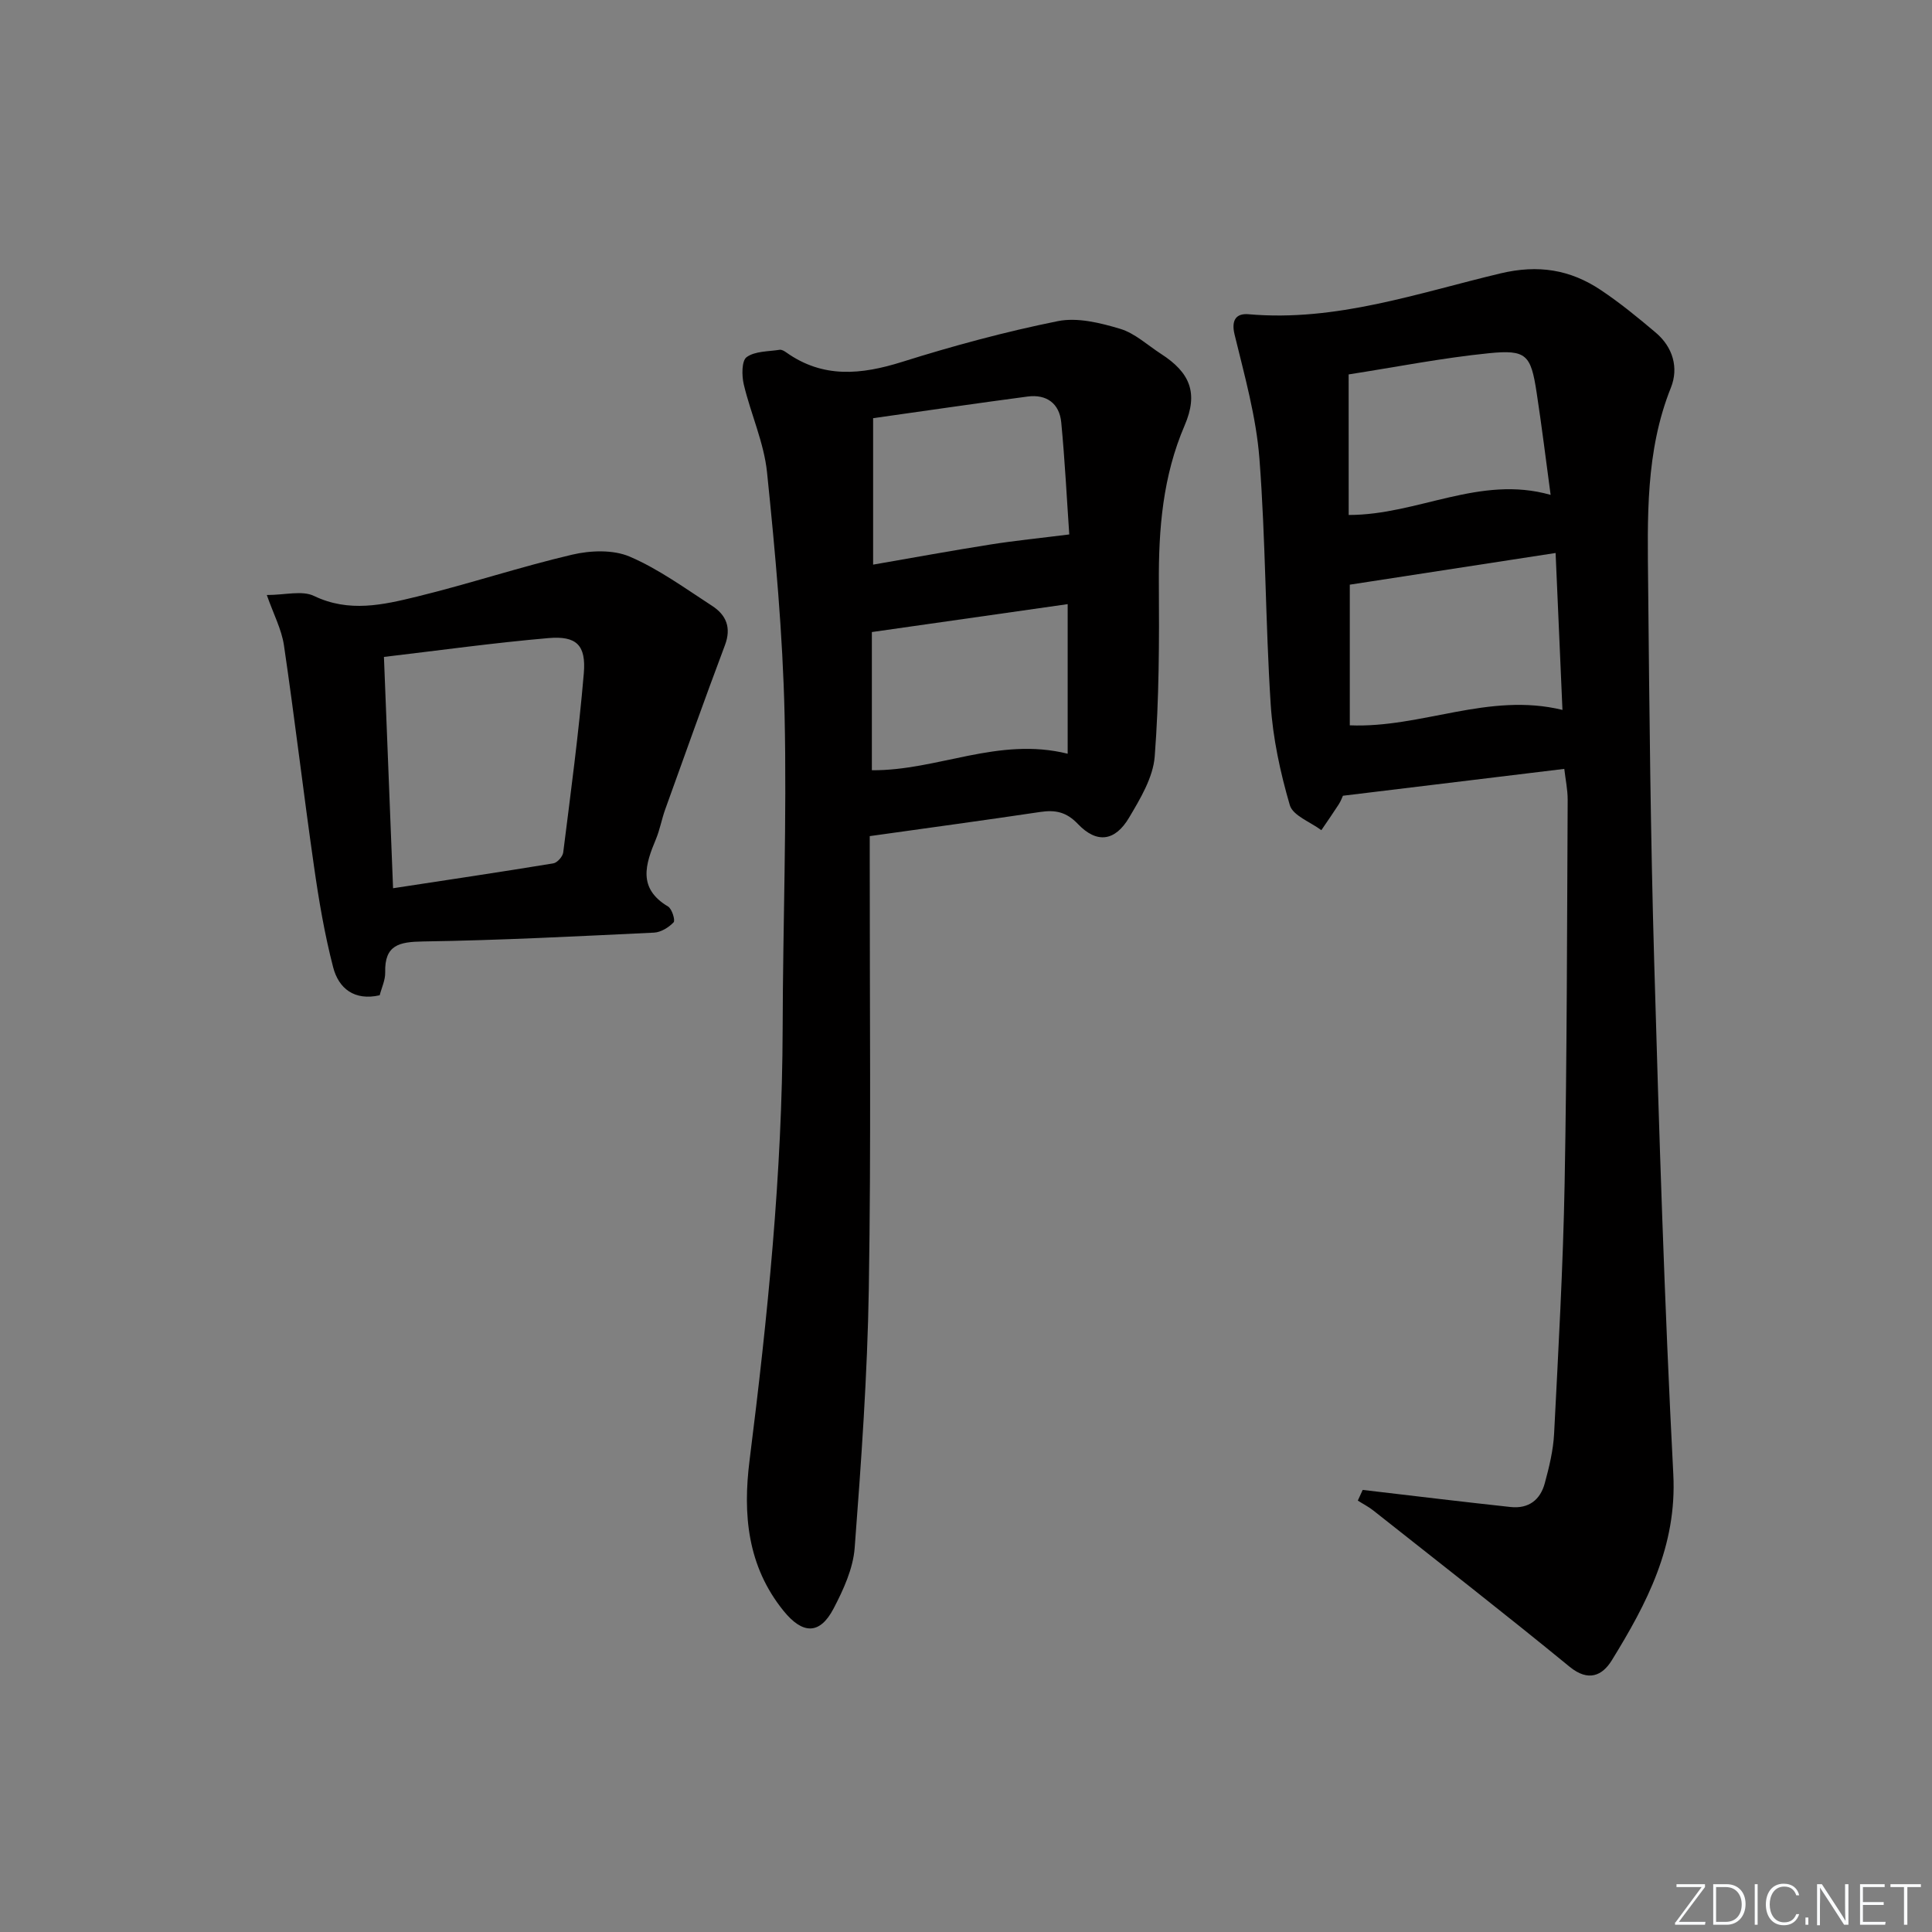 <svg enable-background="new 0 0 400 400" viewBox="0 0 400 400" xmlns="http://www.w3.org/2000/svg"><rect x="0" y="0" width="400" height="400" fill="#808080" stroke="none"/><g fill="#fafbfc"><path d="m346.9 398 5.4-7.3h-5.2v-.6h5.9v.6l-5.4 7.2h5.5l-.1.6h-6.2v-.5z"/><path d="m354.7 390.1h2.8c2.3 0 3.9 1.6 3.9 4.1s-1.6 4.3-3.9 4.3h-2.8zm.6 7.8h2c2.2 0 3.3-1.6 3.3-3.6 0-1.8-1-3.6-3.3-3.6h-2z"/><path d="m363.9 390.1v8.4h-.6v-8.4z"/><path d="m372.5 396.3c-.4 1.3-1.4 2.3-3.2 2.3-2.4 0-3.7-1.9-3.7-4.3 0-2.3 1.2-4.3 3.7-4.3 1.8 0 2.9 1 3.2 2.4h-.6c-.4-1.1-1.1-1.8-2.5-1.8-2.1 0-3 1.9-3 3.7s.9 3.7 3 3.7c1.4 0 2.1-.7 2.5-1.7z"/><path d="m373.8 398.5v-1.5h.6v1.5z"/><path d="m376.2 398.5v-8.4h1c1.3 2 4.4 6.7 4.9 7.6-.1-1.2-.1-2.4-.1-3.8v-3.8h.7v8.4h-.9c-1.2-1.9-4.4-6.8-5-7.7.1 1.1 0 2.3 0 3.9v3.9h-.6z"/><path d="m390 394.4h-4.3v3.5h4.7l-.1.6h-5.2v-8.4h5.1v.6h-4.5v3.1h4.3z"/><path d="m394.2 390.7h-2.8v-.6h6.3v.6h-2.8v7.8h-.7z"/></g><path d="m323.87 159.19c-15.56 1.89-30.54 3.7-45.83 5.56-.16.34-.44 1.13-.89 1.82-1.16 1.8-2.38 3.54-3.58 5.31-2.26-1.7-5.9-3.01-6.53-5.19-1.98-6.79-3.51-13.87-3.96-20.91-1.09-16.93-1.03-33.93-2.33-50.84-.67-8.64-3.08-17.18-5.14-25.66-.77-3.15.45-4.44 2.9-4.22 18.11 1.59 35.03-4.38 52.16-8.46 7.82-1.86 14.41-.78 20.73 3.43 4 2.67 7.75 5.74 11.42 8.85 3.54 3 4.76 7.27 3.13 11.36-5.31 13.24-4.85 27.06-4.72 40.84.25 25.98.5 51.96 1.25 77.93 1.02 35.42 2.12 70.84 3.96 106.22.77 14.86-5.48 26.75-12.74 38.53-1.94 3.14-4.82 4.52-8.72 1.33-13.39-10.97-27.06-21.61-40.64-32.35-.99-.79-2.15-1.37-3.22-2.06.34-.74.67-1.47 1.01-2.21 5.42.64 10.85 1.29 16.28 1.92 4.78.55 9.56 1.11 14.34 1.62 3.75.4 6.15-1.48 7.08-4.92.91-3.35 1.75-6.8 1.93-10.25.88-17.28 1.86-34.56 2.18-51.86.49-26.47.49-52.95.63-79.42 0-2.09-.45-4.17-.7-6.37zm-1.8-44.7c-14.56 2.24-28.53 4.39-42.61 6.56v29.12c14.86.62 28.72-6.92 44.03-3.19-.48-10.76-.95-21.57-1.42-32.49zm-42.84-7.87c14.34.01 27.14-8.34 41.81-4.16-1.01-7.49-1.85-14.36-2.9-21.2-1.19-7.79-2.1-8.91-9.87-8.13-9.66.97-19.23 2.86-29.05 4.39.01 9.63.01 19.2.01 29.1z" fill="#010000"/><path d="m180.07 173.11v5.17c-.02 29.49.29 58.99-.19 88.47-.29 17.93-1.57 35.86-2.93 53.74-.33 4.29-2.33 8.65-4.37 12.55-2.87 5.48-6.42 5.32-10.34.49-7.52-9.28-8.46-20.01-7.05-31.19 3.74-29.7 6.77-59.44 6.85-89.43.05-21.64.88-43.28.4-64.9-.38-16.75-1.92-33.5-3.63-50.19-.63-6.17-3.37-12.11-4.82-18.23-.43-1.82-.45-4.89.59-5.65 1.74-1.26 4.49-1.15 6.83-1.52.42-.07.98.26 1.37.54 7.63 5.42 15.54 4.62 24.01 1.96 10.58-3.33 21.35-6.24 32.21-8.43 4.06-.82 8.79.35 12.92 1.59 3.06.92 5.67 3.39 8.46 5.19 6 3.86 7.77 8.09 4.89 14.8-4.53 10.53-5.41 21.44-5.34 32.68.08 11.96.06 23.96-.86 35.88-.34 4.35-2.98 8.73-5.31 12.66-2.91 4.91-6.69 5.4-10.59 1.31-2.41-2.53-4.7-2.95-7.81-2.49-11.47 1.71-22.97 3.27-35.29 5zm40.98-17.06c0-10.47 0-20.53 0-30.97-13.54 1.93-27.08 3.86-40.54 5.78v28.61c13.63.11 26.15-6.99 40.54-3.42zm.33-45.4c-.49-7.07-.89-15.15-1.66-23.2-.38-3.92-3.04-5.87-6.97-5.35-10.46 1.38-20.9 2.92-31.98 4.48v30.32c8.08-1.4 16.15-2.88 24.25-4.16 5.1-.81 10.26-1.32 16.36-2.09z" fill="#010000"/><path d="m78.61 206.06c-5.23 1.19-8.49-1.4-9.63-5.78-1.78-6.85-2.97-13.89-3.97-20.91-2.19-15.24-3.98-30.53-6.22-45.76-.49-3.31-2.16-6.45-3.55-10.42 3.8 0 7.31-.99 9.76.19 7.26 3.49 14.33 1.85 21.33.14 10.77-2.63 21.33-6.15 32.12-8.68 3.79-.89 8.48-1.07 11.92.4 6.04 2.59 11.5 6.59 17.07 10.2 2.91 1.89 4.02 4.5 2.65 8.14-4.24 11.28-8.28 22.64-12.36 33.98-.73 2.02-1.1 4.18-1.92 6.16-2.19 5.23-3.83 10.19 2.5 13.96.81.48 1.54 2.87 1.15 3.28-1.01 1.06-2.63 2.06-4.05 2.13-15.93.76-31.87 1.59-47.82 1.83-4.95.08-7.98.71-7.84 6.4.04 1.58-.74 3.18-1.14 4.74zm2.77-22.16c11.31-1.73 22.26-3.35 33.18-5.15.81-.13 1.95-1.41 2.05-2.27 1.55-12.34 3.21-24.67 4.26-37.05.5-5.87-1.51-7.82-7.32-7.32-11.33.98-22.61 2.55-34.06 3.9.64 16.3 1.25 31.85 1.89 47.89z" fill="#010000"/></svg>